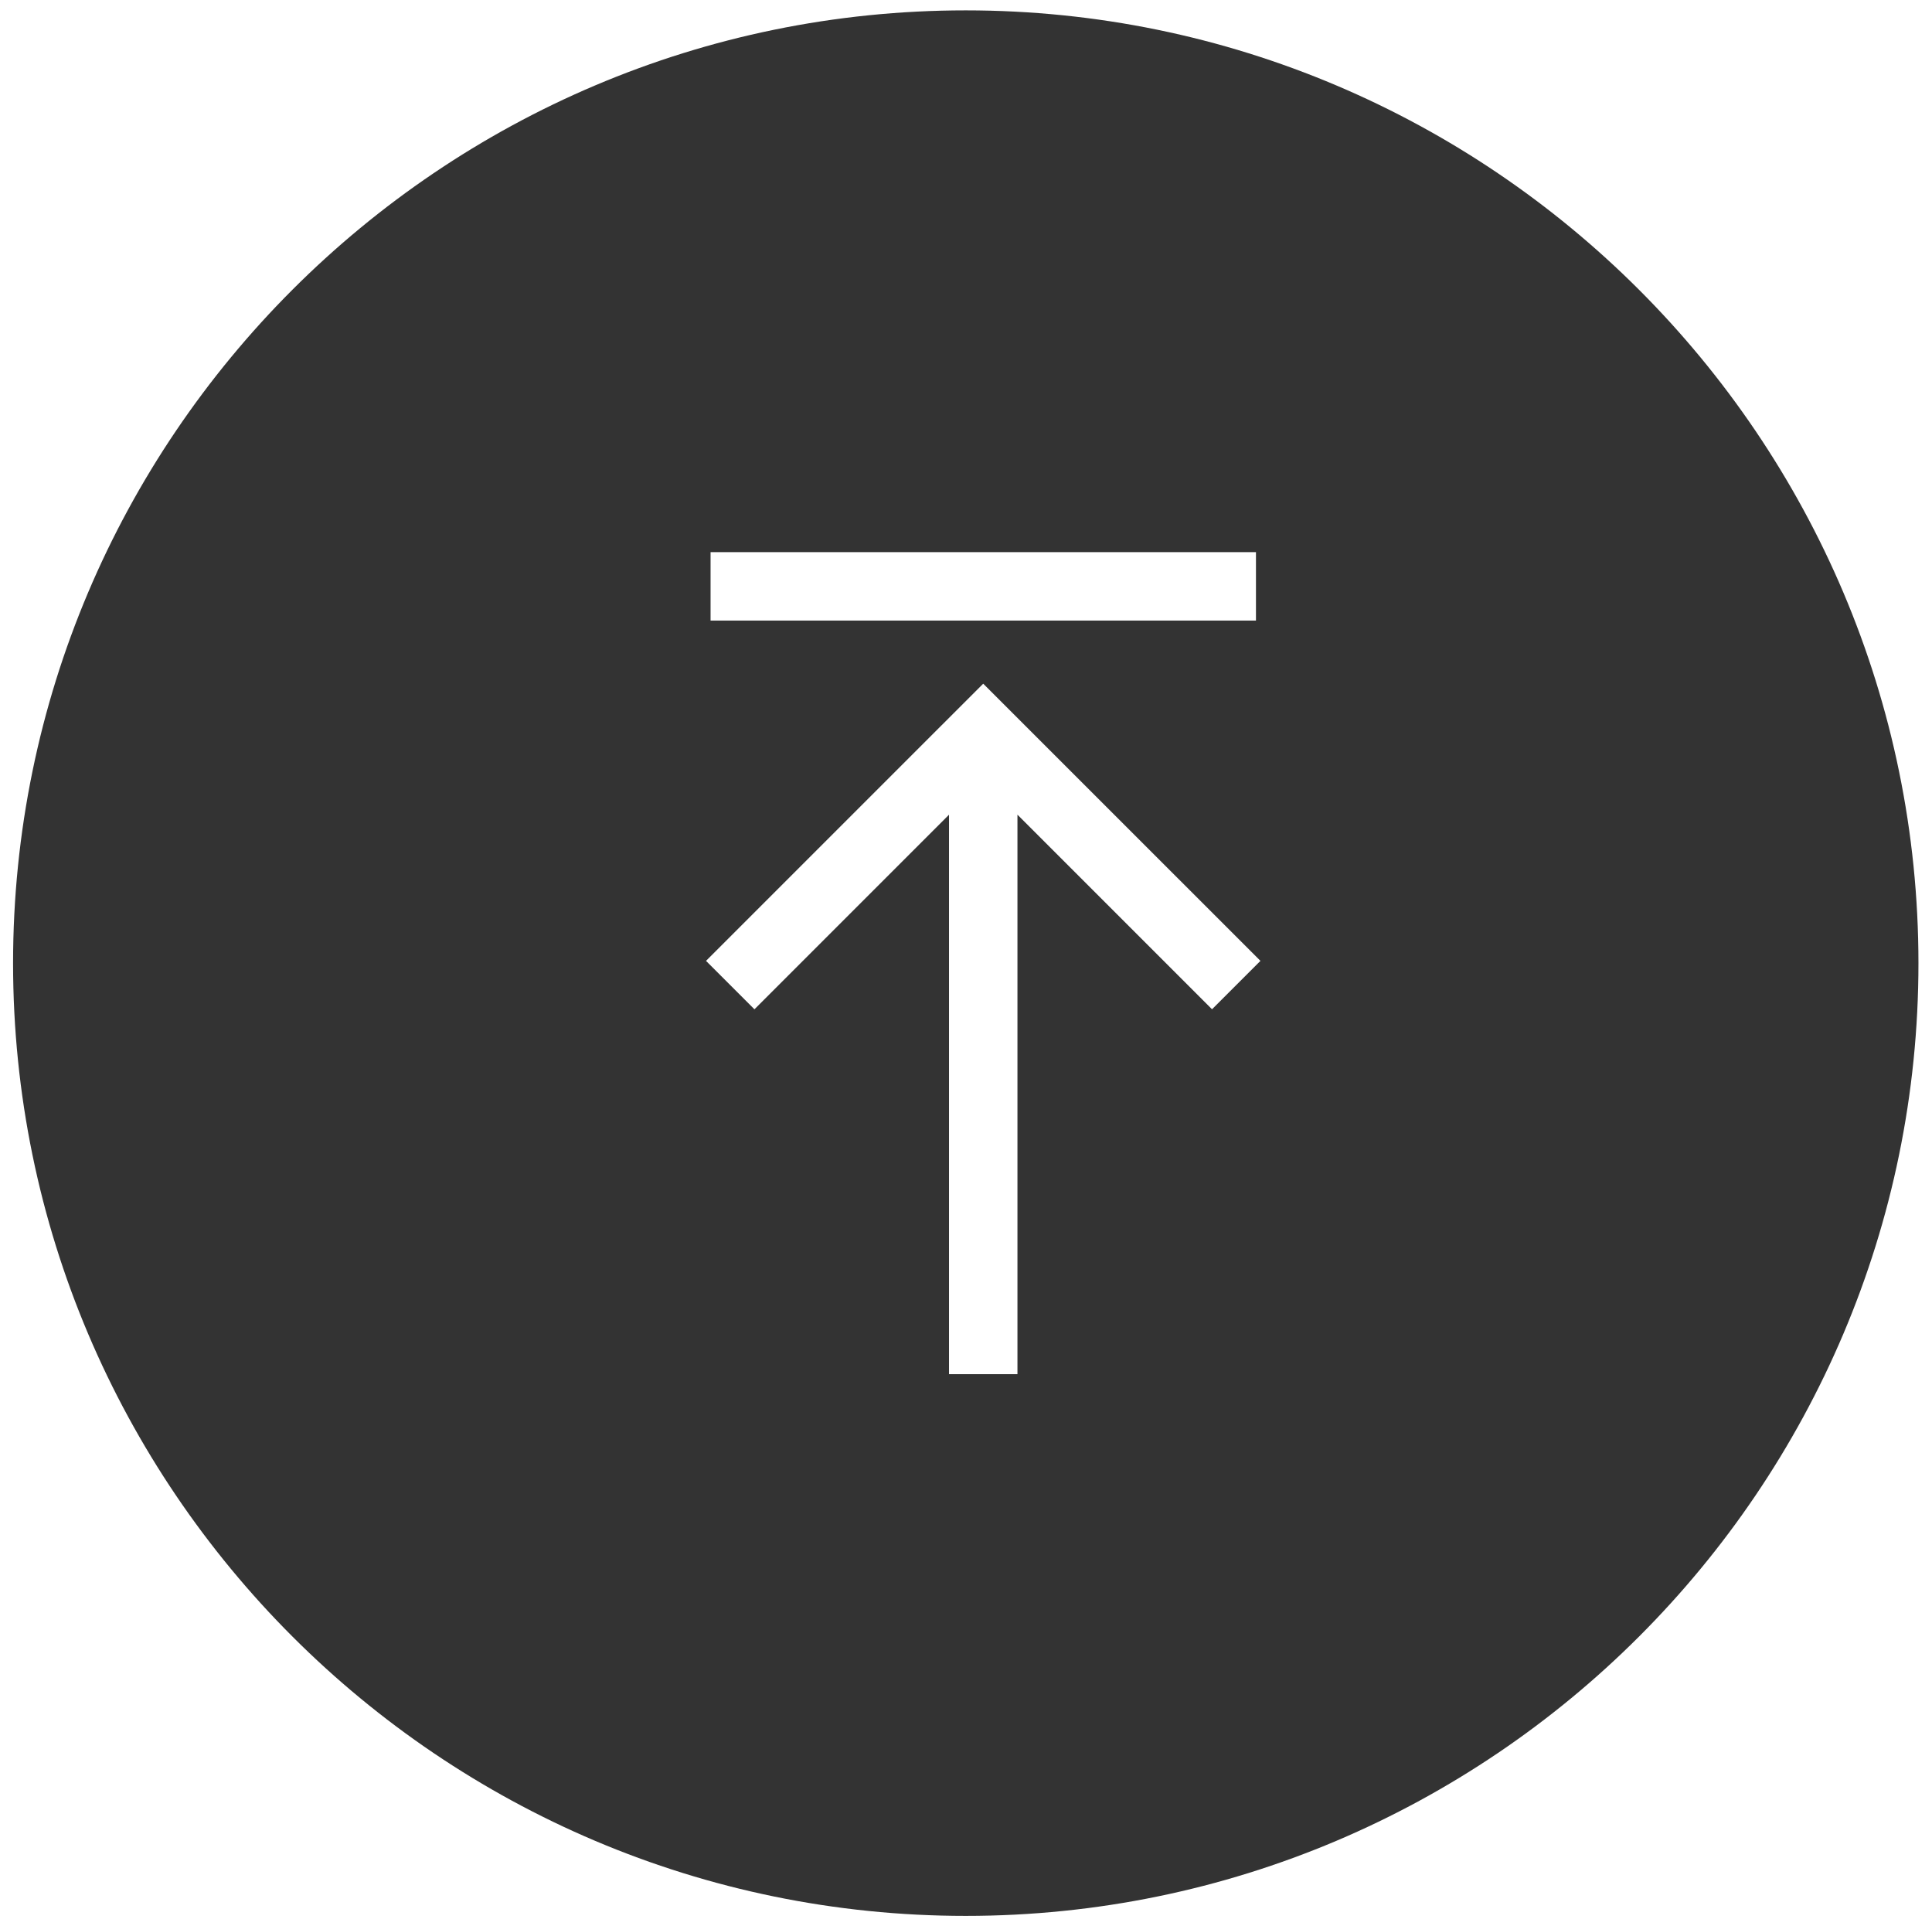 <?xml version="1.0" encoding="utf-8"?>
<!-- Generator: Adobe Illustrator 16.0.0, SVG Export Plug-In . SVG Version: 6.00 Build 0)  -->
<!DOCTYPE svg PUBLIC "-//W3C//DTD SVG 1.1//EN" "http://www.w3.org/Graphics/SVG/1.1/DTD/svg11.dtd">
<svg version="1.1" id="Layer_1" xmlns="http://www.w3.org/2000/svg" xmlns:xlink="http://www.w3.org/1999/xlink" x="0px" y="0px"
	 width="56.459px" height="56.287px" viewBox="0 0 56.459 56.287" enable-background="new 0 0 56.459 56.287" xml:space="preserve">
<path fill="#333333" d="M28.222,0.303c-15.351,0-27.84,12.489-27.84,27.841c0,15.35,12.489,27.839,27.84,27.839
	s27.841-12.489,27.841-27.839C56.062,12.793,43.571,0.303,28.222,0.303z M20.765,16.133h15.938v2H20.765V16.133z M35.419,29.491
	l-5.686-5.686v16.348h-2V23.806l-5.686,5.686l-1.415-1.415l8.098-8.097l0.003,0.002l0.002-0.002l8.099,8.097L35.419,29.491z"/>
</svg>
